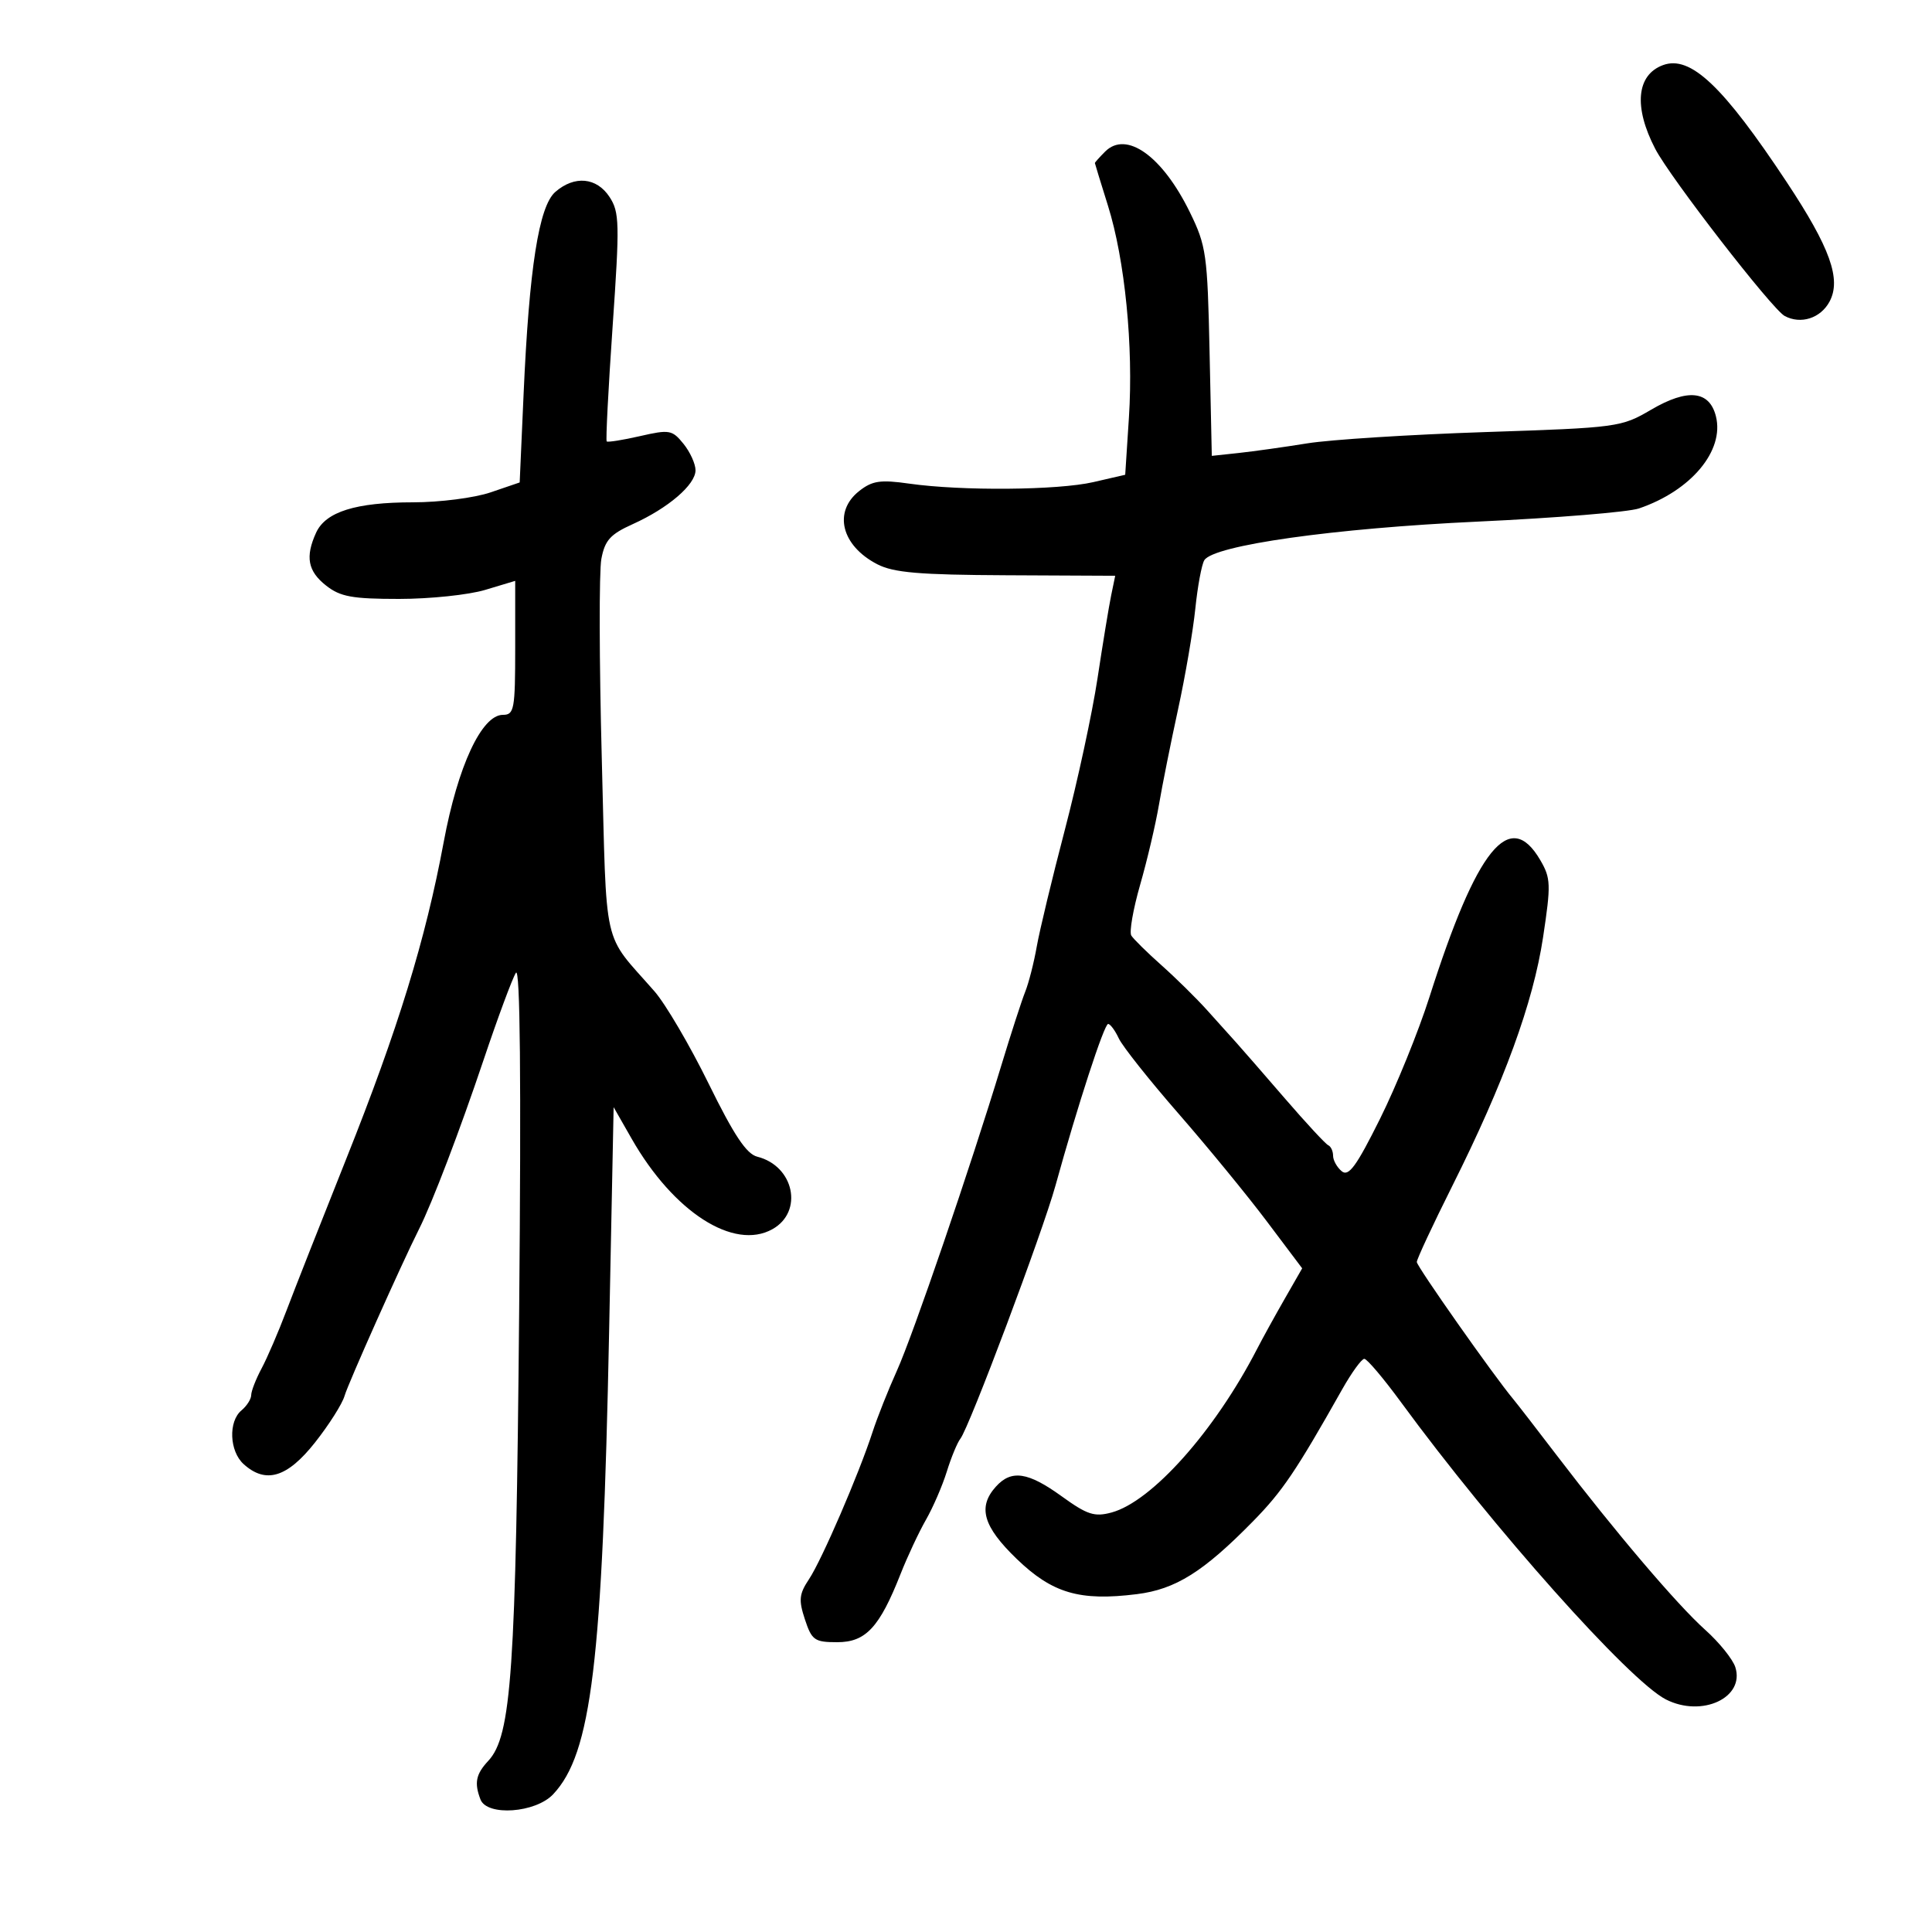 <svg xmlns="http://www.w3.org/2000/svg" width="300" height="300" viewBox="0 0 300 300" version="1.1">
	<path d="M 258.221 10.114 C 254.110 11.635, 253.650 16.623, 257.023 23.111 C 259.356 27.600, 275.174 48.023, 277.127 49.068 C 279.632 50.409, 282.705 49.420, 284.093 46.827 C 285.943 43.369, 284.184 38.463, 277.444 28.284 C 267.530 13.311, 262.481 8.538, 258.221 10.114 M 171.605 23.537 C 170.722 24.420, 170.006 25.223, 170.013 25.321 C 170.020 25.420, 170.932 28.390, 172.039 31.923 C 174.683 40.357, 176.013 53.794, 175.298 64.835 L 174.722 73.721 169.785 74.860 C 164.274 76.132, 149.323 76.255, 141.170 75.096 C 136.702 74.461, 135.449 74.646, 133.420 76.242 C 129.337 79.453, 130.634 84.725, 136.218 87.613 C 138.753 88.924, 142.710 89.262, 156.273 89.325 L 173.169 89.405 172.540 92.452 C 172.194 94.129, 171.240 99.932, 170.419 105.349 C 169.599 110.765, 167.318 121.340, 165.350 128.849 C 163.383 136.357, 161.417 144.525, 160.983 147 C 160.548 149.475, 159.744 152.625, 159.194 154 C 158.645 155.375, 156.967 160.550, 155.466 165.500 C 150.696 181.226, 141.773 207.308, 139.259 212.868 C 137.925 215.821, 136.228 220.096, 135.488 222.368 C 133.360 228.908, 127.603 242.240, 125.625 245.212 C 124.086 247.524, 123.992 248.445, 124.987 251.462 C 126.056 254.699, 126.483 255, 130.009 255 C 134.437 255, 136.569 252.703, 139.836 244.415 C 140.903 241.708, 142.677 237.920, 143.778 235.997 C 144.879 234.074, 146.338 230.700, 147.021 228.500 C 147.703 226.300, 148.652 224.004, 149.129 223.399 C 150.507 221.652, 161.890 191.348, 163.898 184.083 C 167.316 171.711, 171.457 159, 172.068 159 C 172.404 159, 173.153 160.012, 173.731 161.250 C 174.310 162.488, 178.475 167.733, 182.986 172.907 C 187.498 178.081, 193.667 185.606, 196.695 189.630 L 202.201 196.946 199.464 201.723 C 197.958 204.350, 196.030 207.850, 195.180 209.500 C 188.643 222.182, 178.864 233.164, 172.597 234.861 C 169.951 235.577, 168.826 235.212, 164.866 232.350 C 159.627 228.563, 157.053 228.179, 154.655 230.829 C 151.779 234.006, 152.647 237.028, 157.885 242.077 C 163.417 247.408, 167.652 248.649, 176.532 247.539 C 182.553 246.787, 186.869 244.079, 194.579 236.217 C 199.137 231.568, 201.246 228.447, 208.406 215.750 C 209.879 213.137, 211.429 211, 211.849 211 C 212.270 211, 214.839 214.037, 217.557 217.748 C 231.857 237.270, 253.019 261.013, 258.684 263.890 C 264.272 266.729, 270.966 263.620, 269.463 258.885 C 269.069 257.643, 266.955 255.023, 264.765 253.063 C 260.431 249.184, 250.810 237.874, 241.760 226.019 C 238.603 221.884, 235.558 217.949, 234.993 217.275 C 231.981 213.678, 220 196.649, 220 195.964 C 220 195.524, 222.479 190.211, 225.509 184.157 C 233.540 168.116, 238.073 155.701, 239.605 145.554 C 240.848 137.321, 240.813 136.365, 239.173 133.557 C 234.417 125.414, 229.332 131.696, 221.966 154.816 C 220.270 160.142, 216.812 168.659, 214.283 173.741 C 210.612 181.118, 209.413 182.758, 208.342 181.869 C 207.604 181.256, 207 180.173, 207 179.461 C 207 178.749, 206.662 178.017, 206.250 177.833 C 205.838 177.650, 202.800 174.372, 199.500 170.549 C 196.200 166.725, 192.825 162.848, 192 161.933 C 191.175 161.017, 189.132 158.745, 187.459 156.884 C 185.787 155.023, 182.586 151.869, 180.347 149.877 C 178.107 147.884, 176.001 145.811, 175.667 145.270 C 175.333 144.729, 175.950 141.185, 177.039 137.393 C 178.129 133.602, 179.440 128.025, 179.954 125 C 180.468 121.975, 181.805 115.295, 182.926 110.156 C 184.047 105.016, 185.254 97.975, 185.609 94.508 C 185.965 91.042, 186.594 87.658, 187.007 86.989 C 188.440 84.669, 207.153 82.029, 229.500 80.993 C 241.600 80.432, 252.847 79.514, 254.494 78.953 C 262.596 76.195, 267.787 69.982, 266.447 64.645 C 265.444 60.647, 262.054 60.298, 256.404 63.609 C 251.742 66.341, 251.240 66.409, 230.575 67.094 C 218.984 67.479, 206.575 68.266, 203 68.843 C 199.425 69.420, 194.625 70.094, 192.334 70.340 L 188.168 70.787 187.821 54.644 C 187.495 39.470, 187.311 38.166, 184.755 32.941 C 180.497 24.237, 174.905 20.238, 171.605 23.537 M 86.235 29.797 C 83.676 32.016, 82.170 41.607, 81.303 61.208 L 80.696 74.915 76.170 76.458 C 73.674 77.308, 68.278 78, 64.143 78 C 55.247 78, 50.564 79.467, 49.083 82.718 C 47.374 86.467, 47.795 88.694, 50.635 90.927 C 52.842 92.664, 54.682 93, 61.976 93 C 66.764 93, 72.779 92.369, 75.341 91.598 L 80 90.196 80 100.598 C 80 110.160, 79.846 111, 78.095 111 C 74.794 111, 71.094 118.951, 68.894 130.771 C 66.072 145.942, 61.801 159.818, 53.744 180 C 49.902 189.625, 45.737 200.200, 44.488 203.500 C 43.240 206.800, 41.497 210.850, 40.615 212.500 C 39.734 214.150, 39.010 216.007, 39.006 216.628 C 39.003 217.248, 38.325 218.315, 37.500 219 C 35.435 220.714, 35.617 225.343, 37.829 227.345 C 41.265 230.454, 44.602 229.445, 48.912 223.992 C 51.089 221.238, 53.156 217.976, 53.506 216.742 C 54.042 214.856, 62.344 196.265, 65.080 190.826 C 67.133 186.744, 71.397 175.564, 75.098 164.561 C 77.306 157.994, 79.560 151.919, 80.107 151.061 C 80.769 150.021, 80.939 167.513, 80.615 203.500 C 80.109 259.640, 79.429 269.550, 75.812 273.432 C 73.893 275.491, 73.621 276.848, 74.607 279.418 C 75.620 282.058, 83.164 281.518, 85.896 278.611 C 91.851 272.272, 93.550 258.214, 94.585 206.710 L 95.284 171.921 98.084 176.823 C 104.588 188.211, 113.940 194.219, 119.942 190.866 C 124.798 188.153, 123.314 181.049, 117.591 179.612 C 115.909 179.190, 113.974 176.283, 110.039 168.272 C 107.129 162.348, 103.342 155.893, 101.624 153.929 C 93.427 144.560, 94.246 148.181, 93.443 117.741 C 93.045 102.652, 93.016 88.727, 93.378 86.797 C 93.922 83.896, 94.766 82.959, 98.238 81.394 C 103.754 78.907, 108 75.266, 108 73.022 C 108 72.032, 107.159 70.182, 106.130 68.913 C 104.379 66.749, 103.952 66.674, 99.382 67.720 C 96.698 68.334, 94.370 68.704, 94.208 68.541 C 94.046 68.379, 94.459 60.354, 95.126 50.707 C 96.237 34.659, 96.196 32.948, 94.647 30.584 C 92.648 27.534, 89.214 27.212, 86.235 29.797" stroke="none" fill="black" fill-rule="evenodd"/>
</svg>